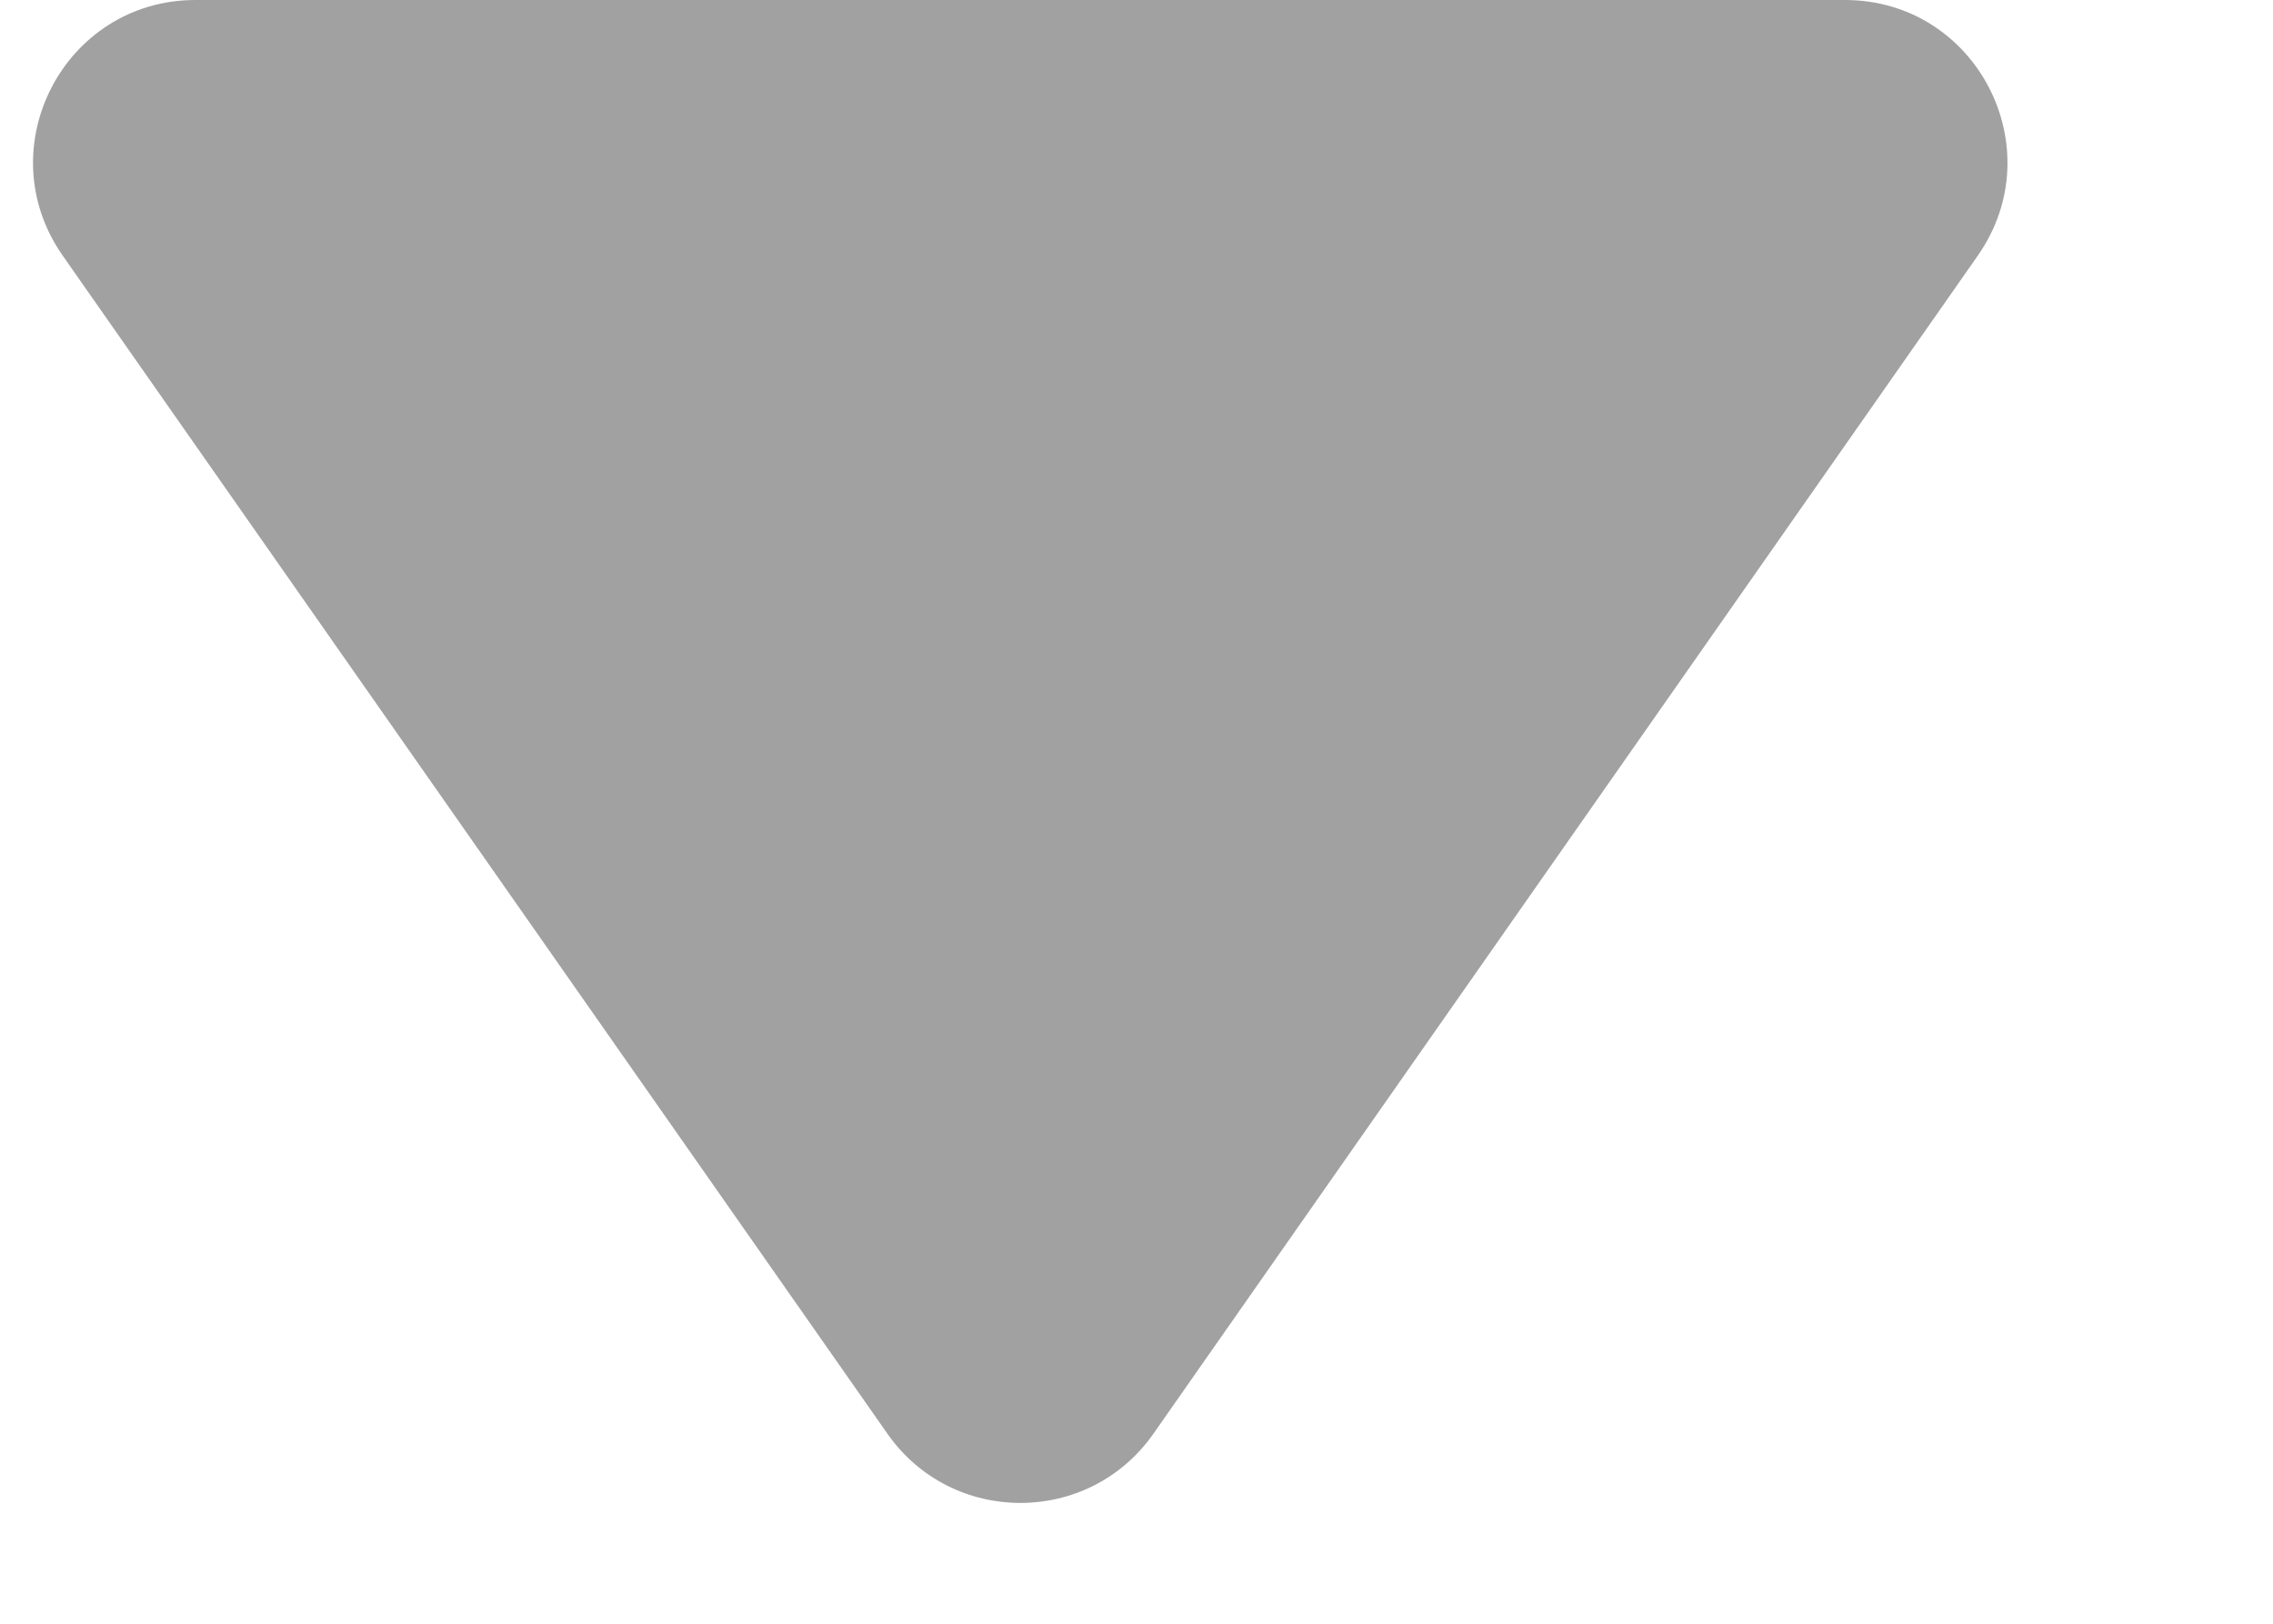 <svg width="7" height="5" viewBox="0 0 7 5" fill="none" xmlns="http://www.w3.org/2000/svg">
<path d="M3.552 4.415C3.353 4.699 2.932 4.699 2.733 4.415L0.193 0.787C-0.039 0.455 0.198 0 0.602 0H5.682C6.086 0 6.323 0.455 6.091 0.787L3.552 4.415Z" fill="#A1A1A1"/>
</svg>
